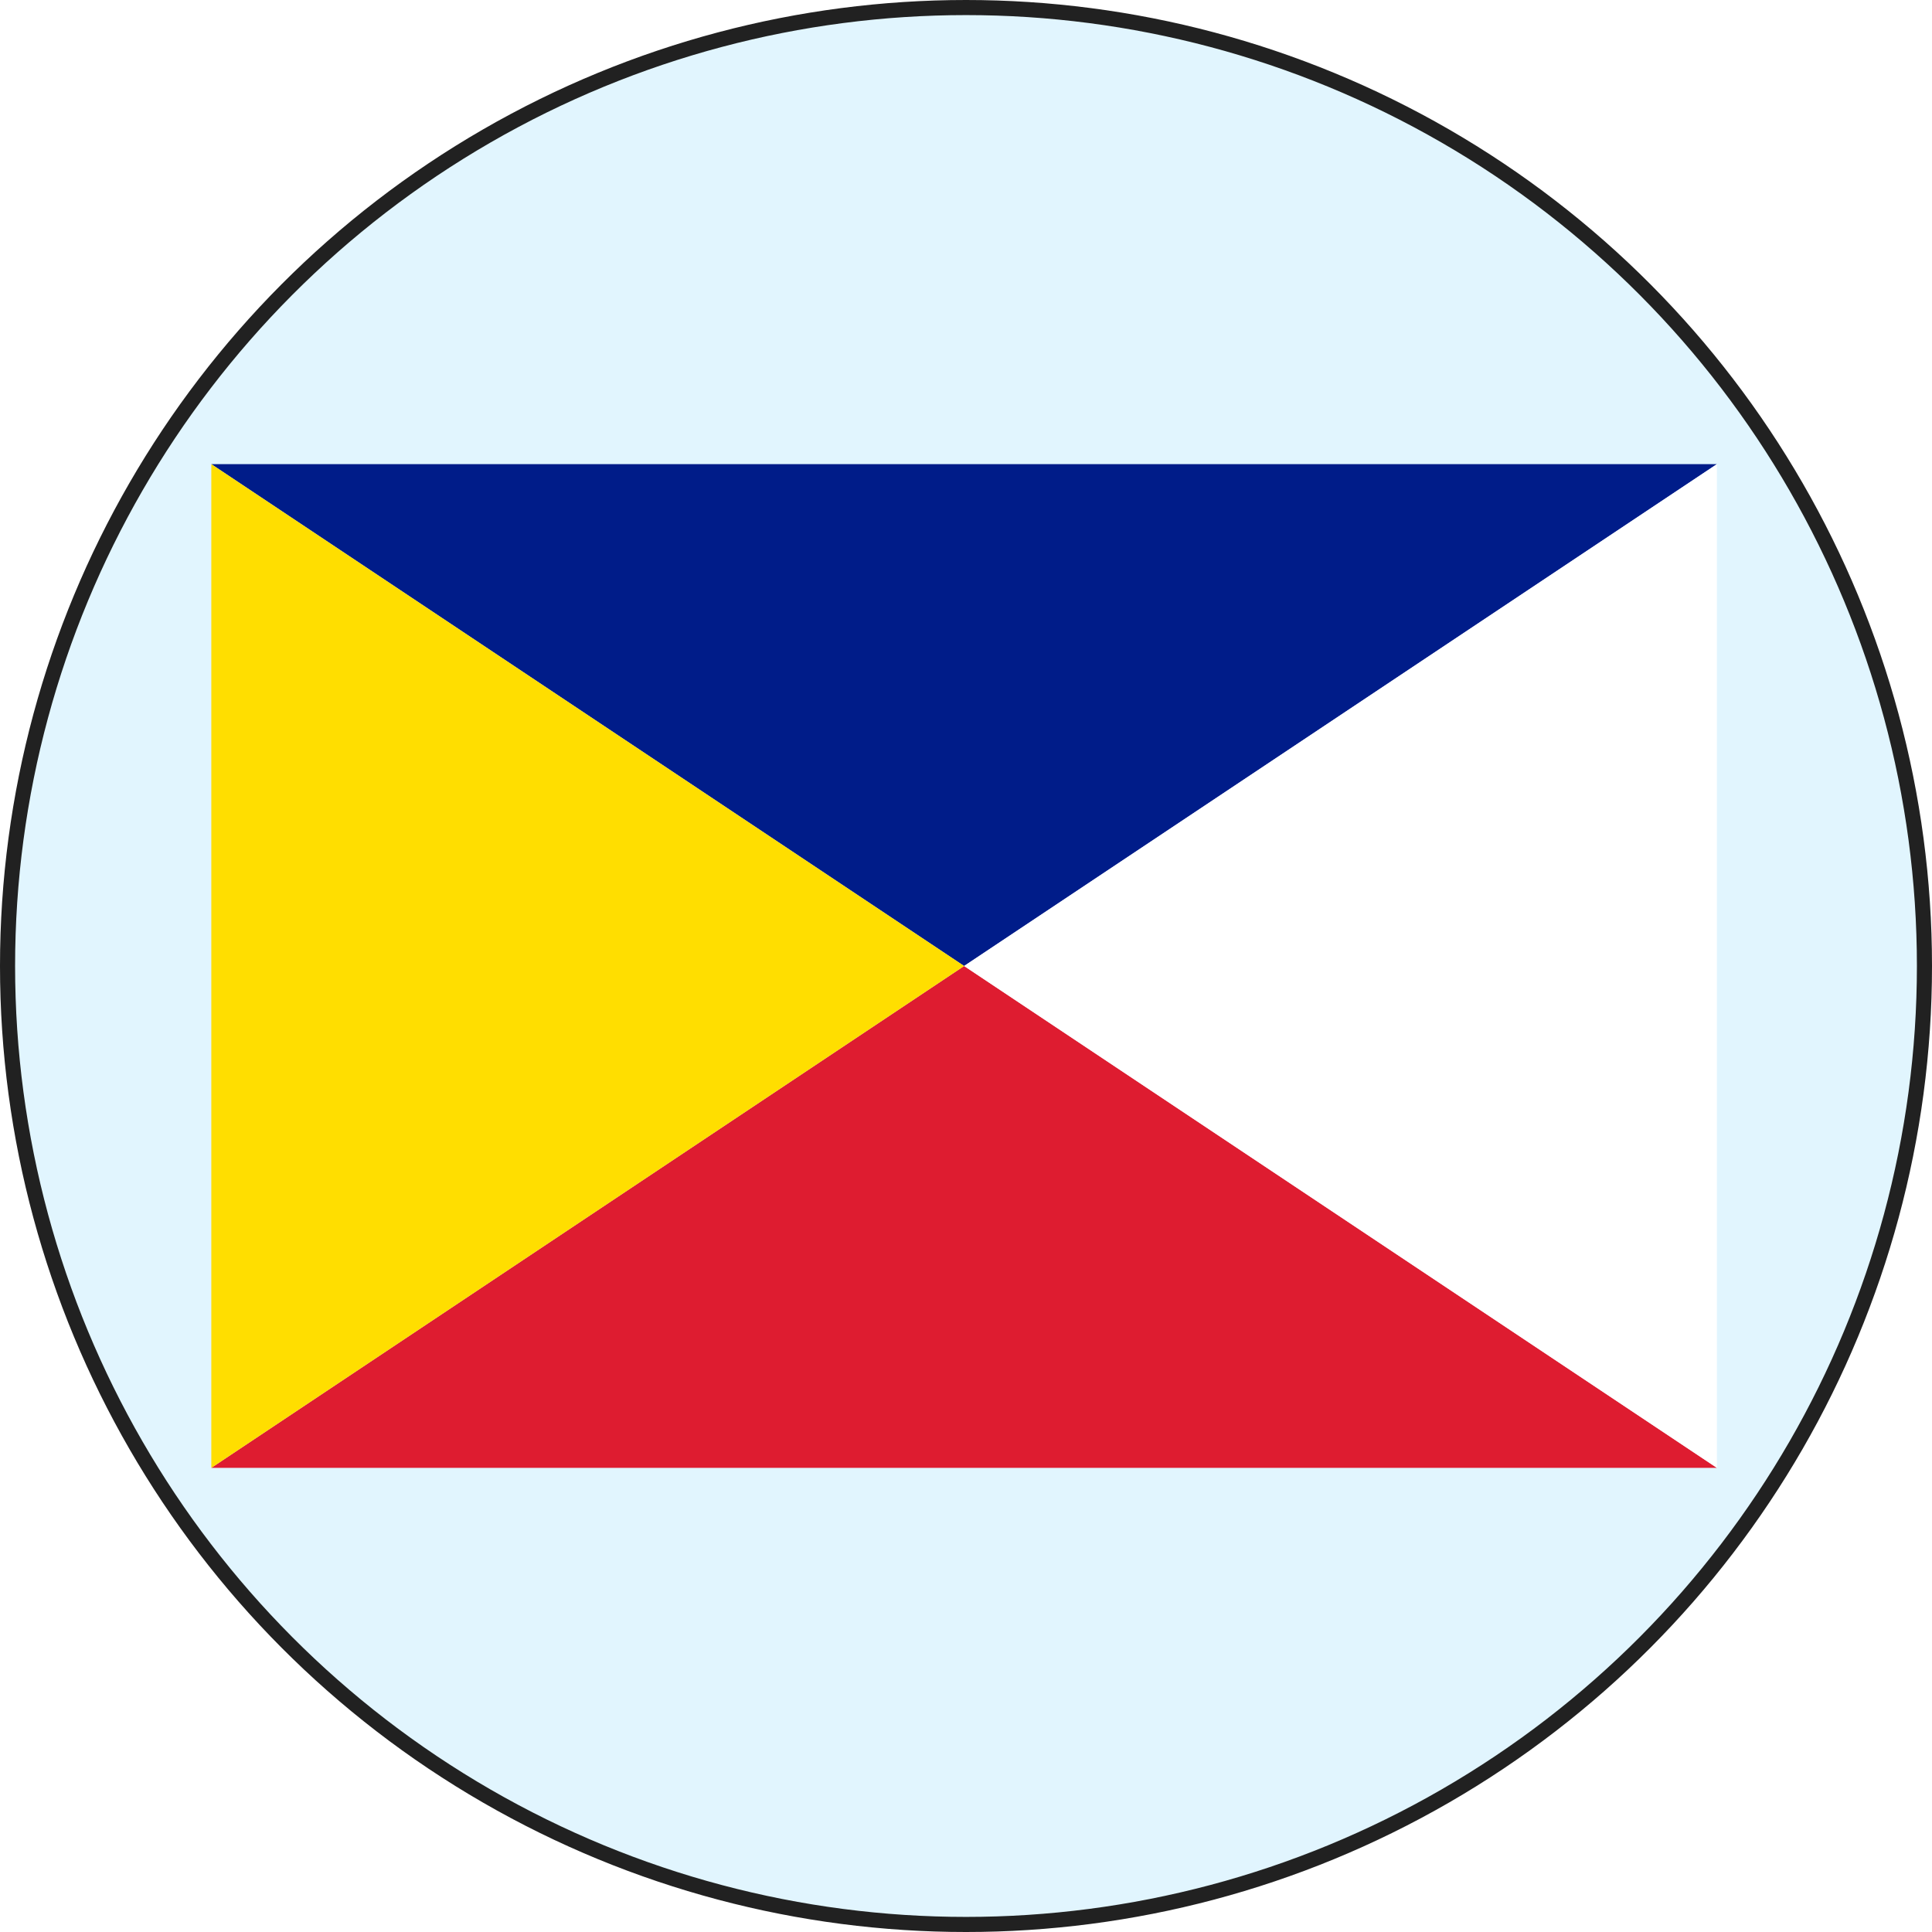 <svg width="512" height="512" viewBox="0 0 512 512" fill="none" xmlns="http://www.w3.org/2000/svg">
<circle cx="256" cy="256" r="254" fill="#E1F5FE" stroke="#212121" stroke-width="4"/>
<g filter="url(#filter0_d_693_6)">
<path d="M255.501 256L455.001 389H56.001L255.501 256Z" fill="#DE1C30"/>
<path d="M255.5 256L56 123L455 123L255.5 256Z" fill="#001C89"/>
<path d="M255.5 256L455.001 123V389L255.5 256Z" fill="white"/>
<path d="M255.5 256L56 389V123L255.5 256Z" fill="#FFDE00"/>
</g>
<defs>
<filter id="filter0_d_693_6" x="24" y="91" width="463.001" height="330" filterUnits="userSpaceOnUse" color-interpolation-filters="sRGB">
<feFlood flood-opacity="0" result="BackgroundImageFix"/>
<feColorMatrix in="SourceAlpha" type="matrix" values="0 0 0 0 0 0 0 0 0 0 0 0 0 0 0 0 0 0 127 0" result="hardAlpha"/>
<feOffset/>
<feGaussianBlur stdDeviation="16"/>
<feComposite in2="hardAlpha" operator="out"/>
<feColorMatrix type="matrix" values="0 0 0 0 0 0 0 0 0 0 0 0 0 0 0 0 0 0 0.25 0"/>
<feBlend mode="normal" in2="BackgroundImageFix" result="effect1_dropShadow_693_6"/>
<feBlend mode="normal" in="SourceGraphic" in2="effect1_dropShadow_693_6" result="shape"/>
</filter>
</defs>
</svg>
